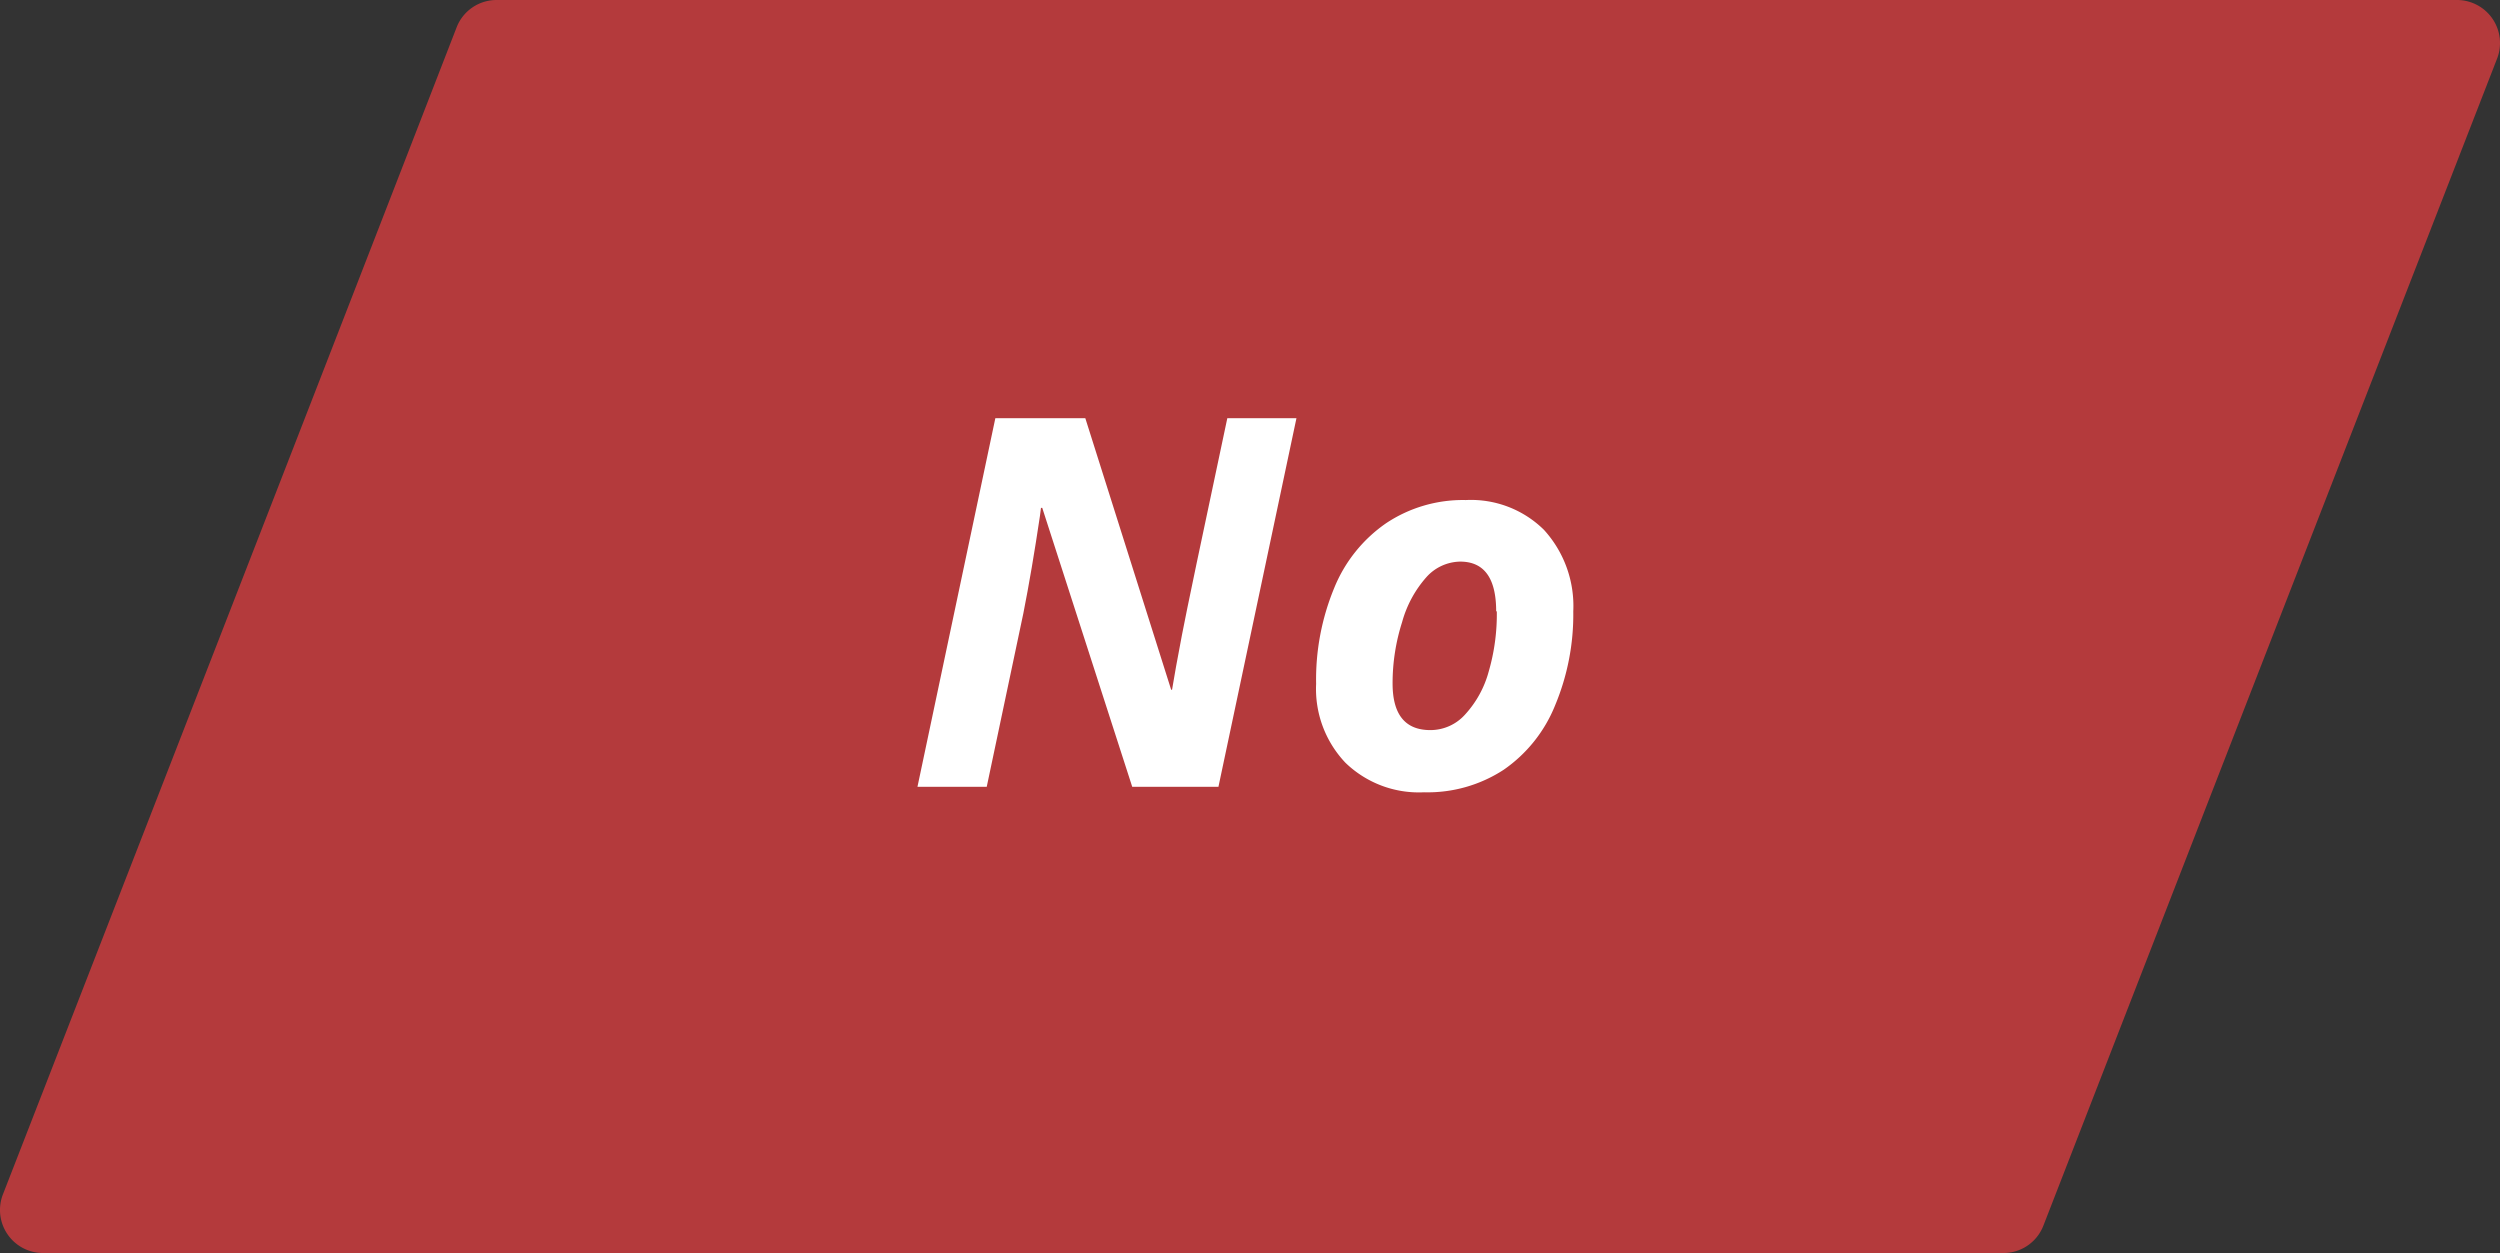 <svg xmlns="http://www.w3.org/2000/svg" viewBox="0 0 194.53 97.5"><rect x="0" y="0" width="194.53" height="97.5" fill="#333333" stroke="none"/><title>234Asset 4</title><g id="Layer_2" data-name="Layer 2"><g id="Layer_1-2" data-name="Layer 1"><path d="M191.17,0h0a3.35,3.35,0,0,1,3.13,4.57C183.15,33.24,169.17,69.2,159,95.37a3.33,3.33,0,0,1-3.12,2.13H3.36A3.35,3.35,0,0,1,.23,92.93c9.87-25.37,24-61.66,35.3-90.8A3.33,3.33,0,0,1,38.64,0Z" style="fill:#b43a3c"/><path d="M94.81,61.22H88.1l-7-21.7H81l-.08.63c-.42,2.82-.85,5.35-1.29,7.57l-2.85,13.5H71.39l6.06-28.68h7l6.68,21.13h.07c.16-1,.42-2.42.77-4.26s1.53-7.47,3.53-16.87h5.38Z" style="fill:#fff"/><path d="M122.42,47.57A18.32,18.32,0,0,1,121,54.9a11.14,11.14,0,0,1-4,5,10.83,10.83,0,0,1-6.2,1.75,8.21,8.21,0,0,1-6.11-2.3,8.34,8.34,0,0,1-2.28-6.13,18.64,18.64,0,0,1,1.4-7.45,11.27,11.27,0,0,1,4.05-5.06,10.77,10.77,0,0,1,6.2-1.8,8.08,8.08,0,0,1,6.08,2.32A8.8,8.8,0,0,1,122.42,47.57Zm-6,0q0-3.87-2.8-3.87A3.6,3.6,0,0,0,111,44.9a8.78,8.78,0,0,0-1.9,3.51,15.64,15.64,0,0,0-.74,4.77q0,3.63,2.94,3.63A3.62,3.62,0,0,0,114,55.6a8.05,8.05,0,0,0,1.84-3.35A16,16,0,0,0,116.47,47.57Z" style="fill:#fff"/></g></g></svg>